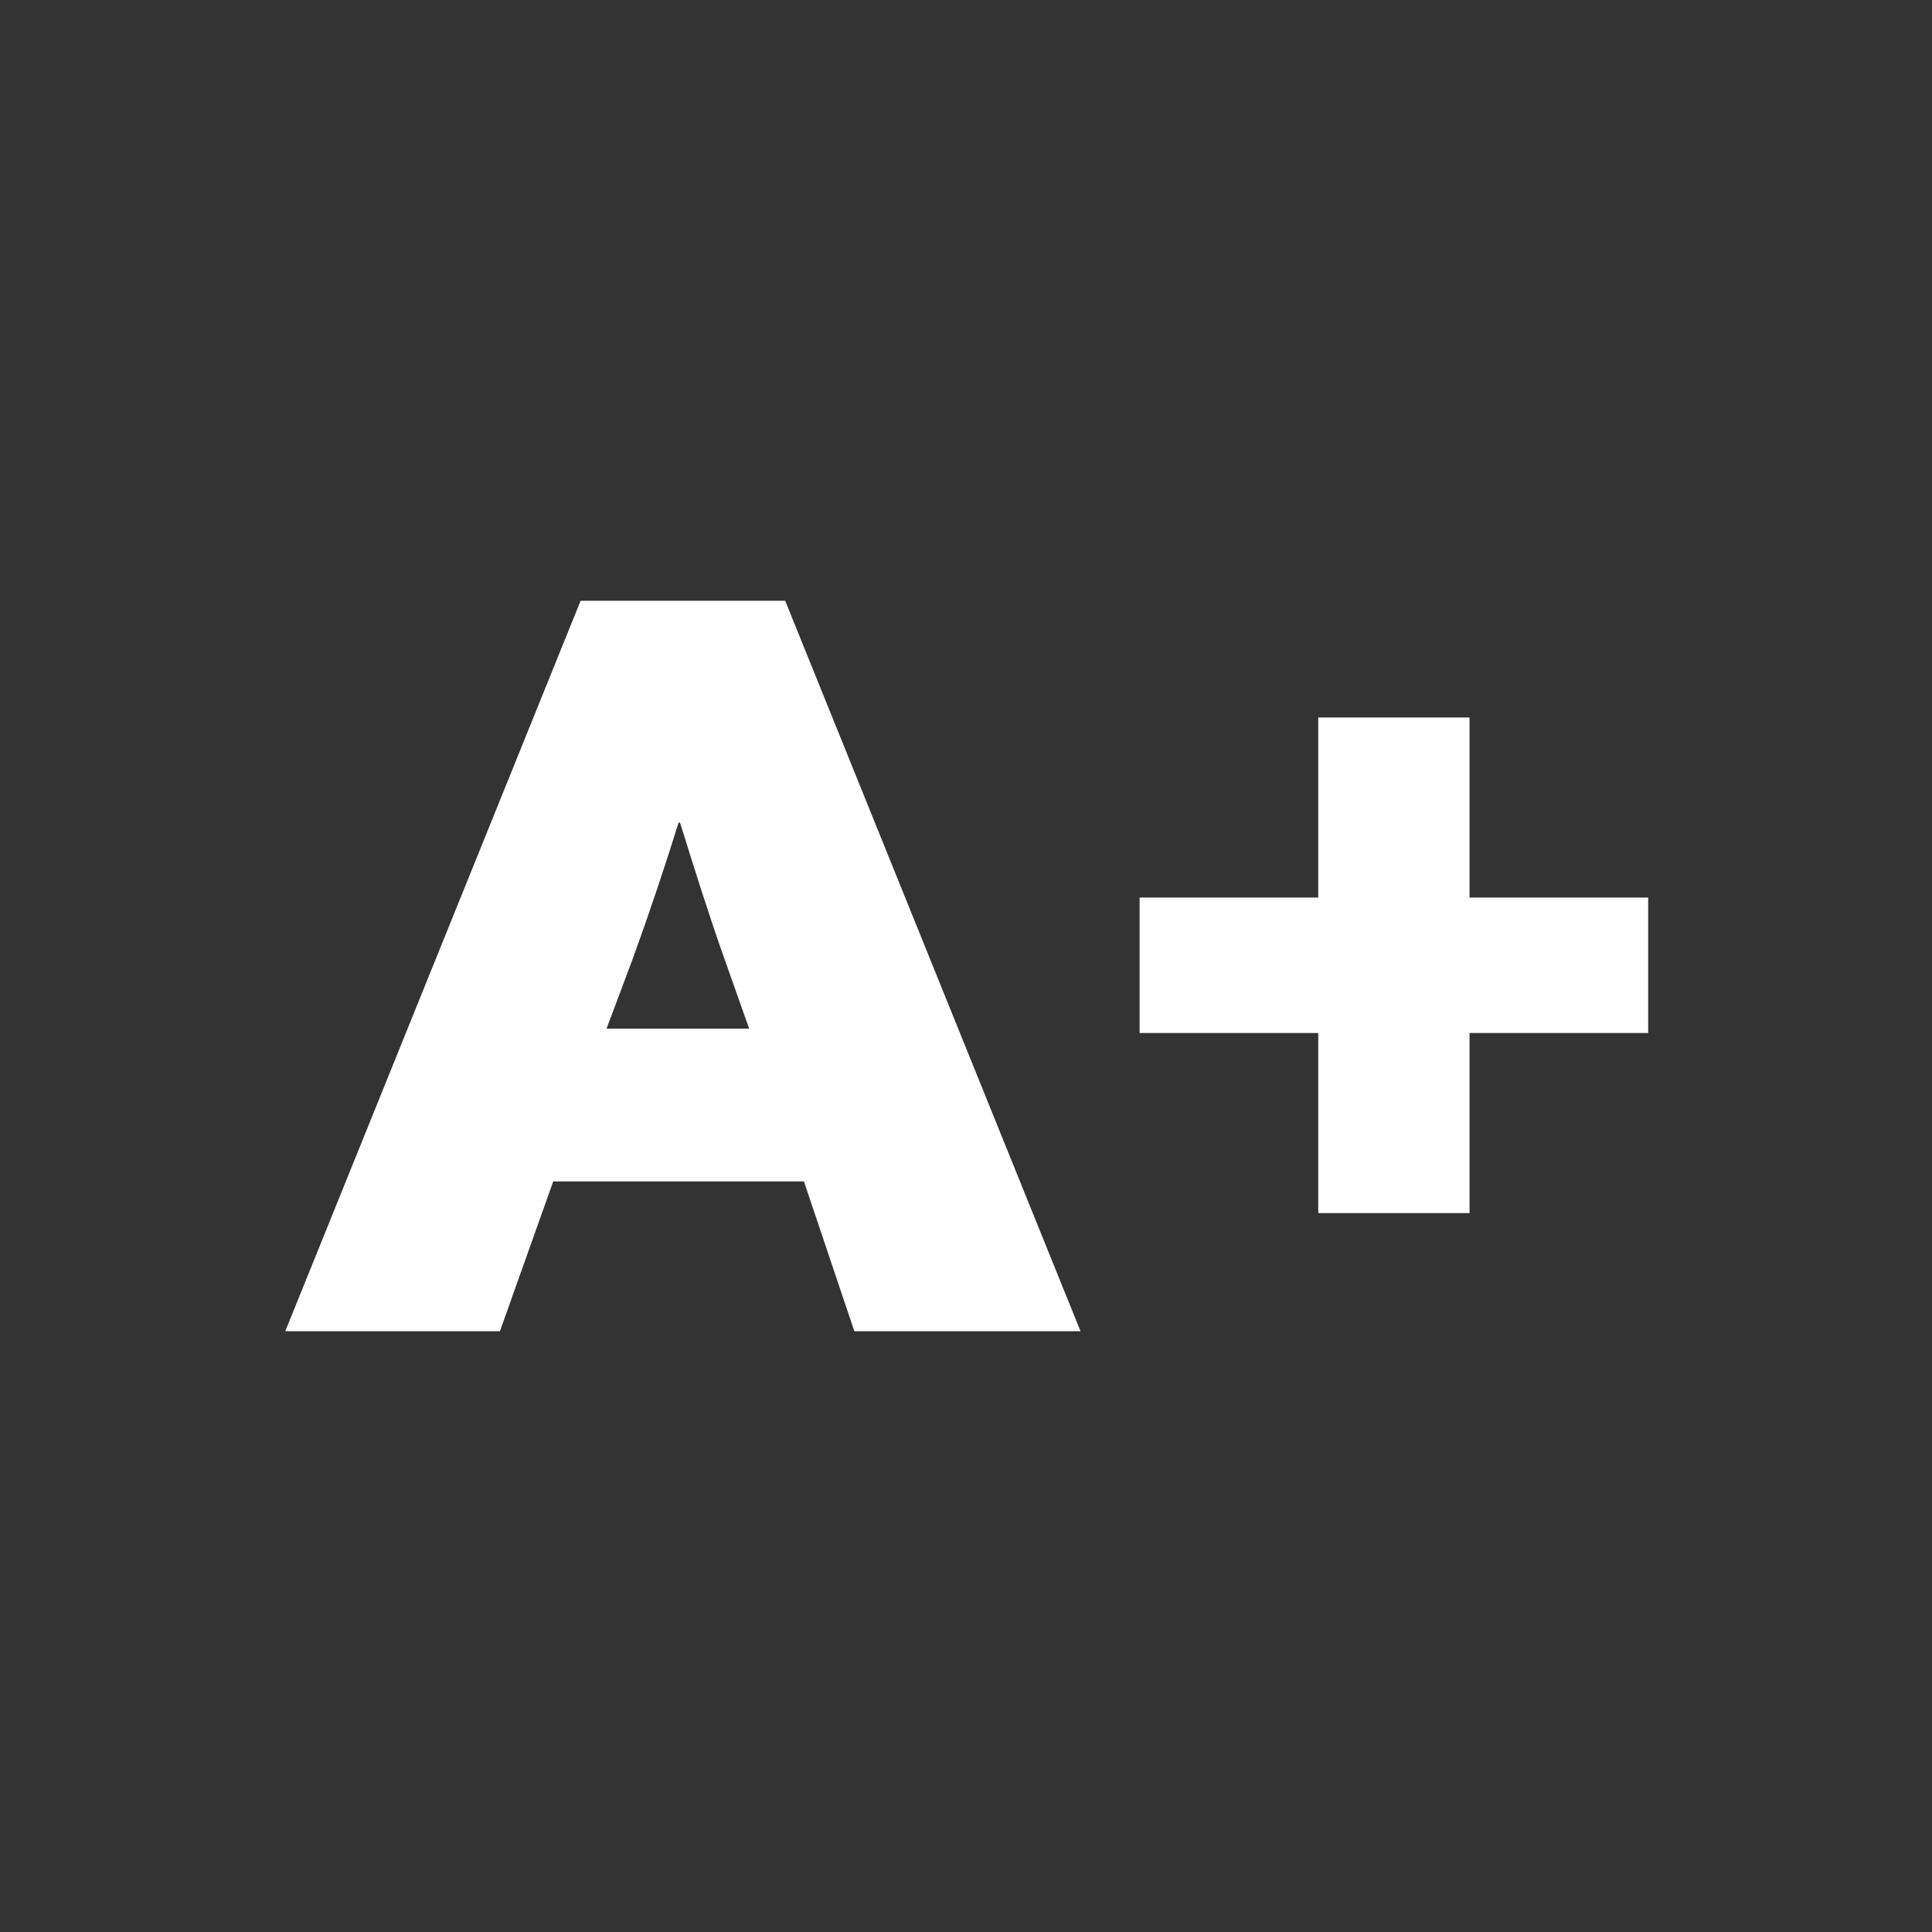 <?xml version="1.0" encoding="UTF-8" standalone="no"?>
<!-- Generator: Adobe Illustrator 24.0.0, SVG Export Plug-In . SVG Version: 6.00 Build 0)  -->

<svg
   xmlns:dc="http://purl.org/dc/elements/1.1/"
   xmlns:cc="http://creativecommons.org/ns#"
   xmlns:rdf="http://www.w3.org/1999/02/22-rdf-syntax-ns#"
   xmlns:svg="http://www.w3.org/2000/svg"
   xmlns="http://www.w3.org/2000/svg"
   xmlns:sodipodi="http://sodipodi.sourceforge.net/DTD/sodipodi-0.dtd"
   xmlns:inkscape="http://www.inkscape.org/namespaces/inkscape"
   version="1.1"
   id="Layer_1"
   x="0px"
   y="0px"
   viewBox="0 0 134.1 134.1"
   style="enable-background:new 0 0 134.1 134.1;"
   xml:space="preserve"
   sodipodi:docname="quiz-altered.svg"
   inkscape:version="0.92.4 (5da689c313, 2019-01-14)"><rect x="0" y="0" width="134.1" height="134.1" fill="#333333" stroke="none"/><defs
   id="defs15" /><sodipodi:namedview
   pagecolor="#ffffff"
   bordercolor="#666666"
   borderopacity="1"
   objecttolerance="10"
   gridtolerance="10"
   guidetolerance="10"
   inkscape:pageopacity="0"
   inkscape:pageshadow="2"
   inkscape:window-width="1920"
   inkscape:window-height="1057"
   id="namedview13"
   showgrid="false"
   inkscape:zoom="1.7598806"
   inkscape:cx="67.050003"
   inkscape:cy="67.050003"
   inkscape:window-x="-8"
   inkscape:window-y="-8"
   inkscape:window-maximized="1"
   inkscape:current-layer="Layer_1" />
<style
   type="text/css"
   id="style2">
	.st0{fill:#00305E;}
	.st1{fill:#FFFFFF;}
</style>

<g
   id="g10">
	<path
   class="st1"
   d="M40.3,41.7h14.2L75,92.4H59.3L55.8,82H38.4l-3.7,10.4H19.8L40.3,41.7z M47.1,57.1c-1,3.2-2,6.2-3.2,9.5   l-1.8,4.8H52l-1.7-4.8c-1.2-3.4-2.1-6.3-3.1-9.5H47.1z"
   id="path6" />
	<path
   class="st1"
   d="M91.5,71.7H79.1v-9.4h12.4V49.8H102v12.5h12.4v9.4H102v12.5H91.5V71.7z"
   id="path8" />
</g>
</svg>